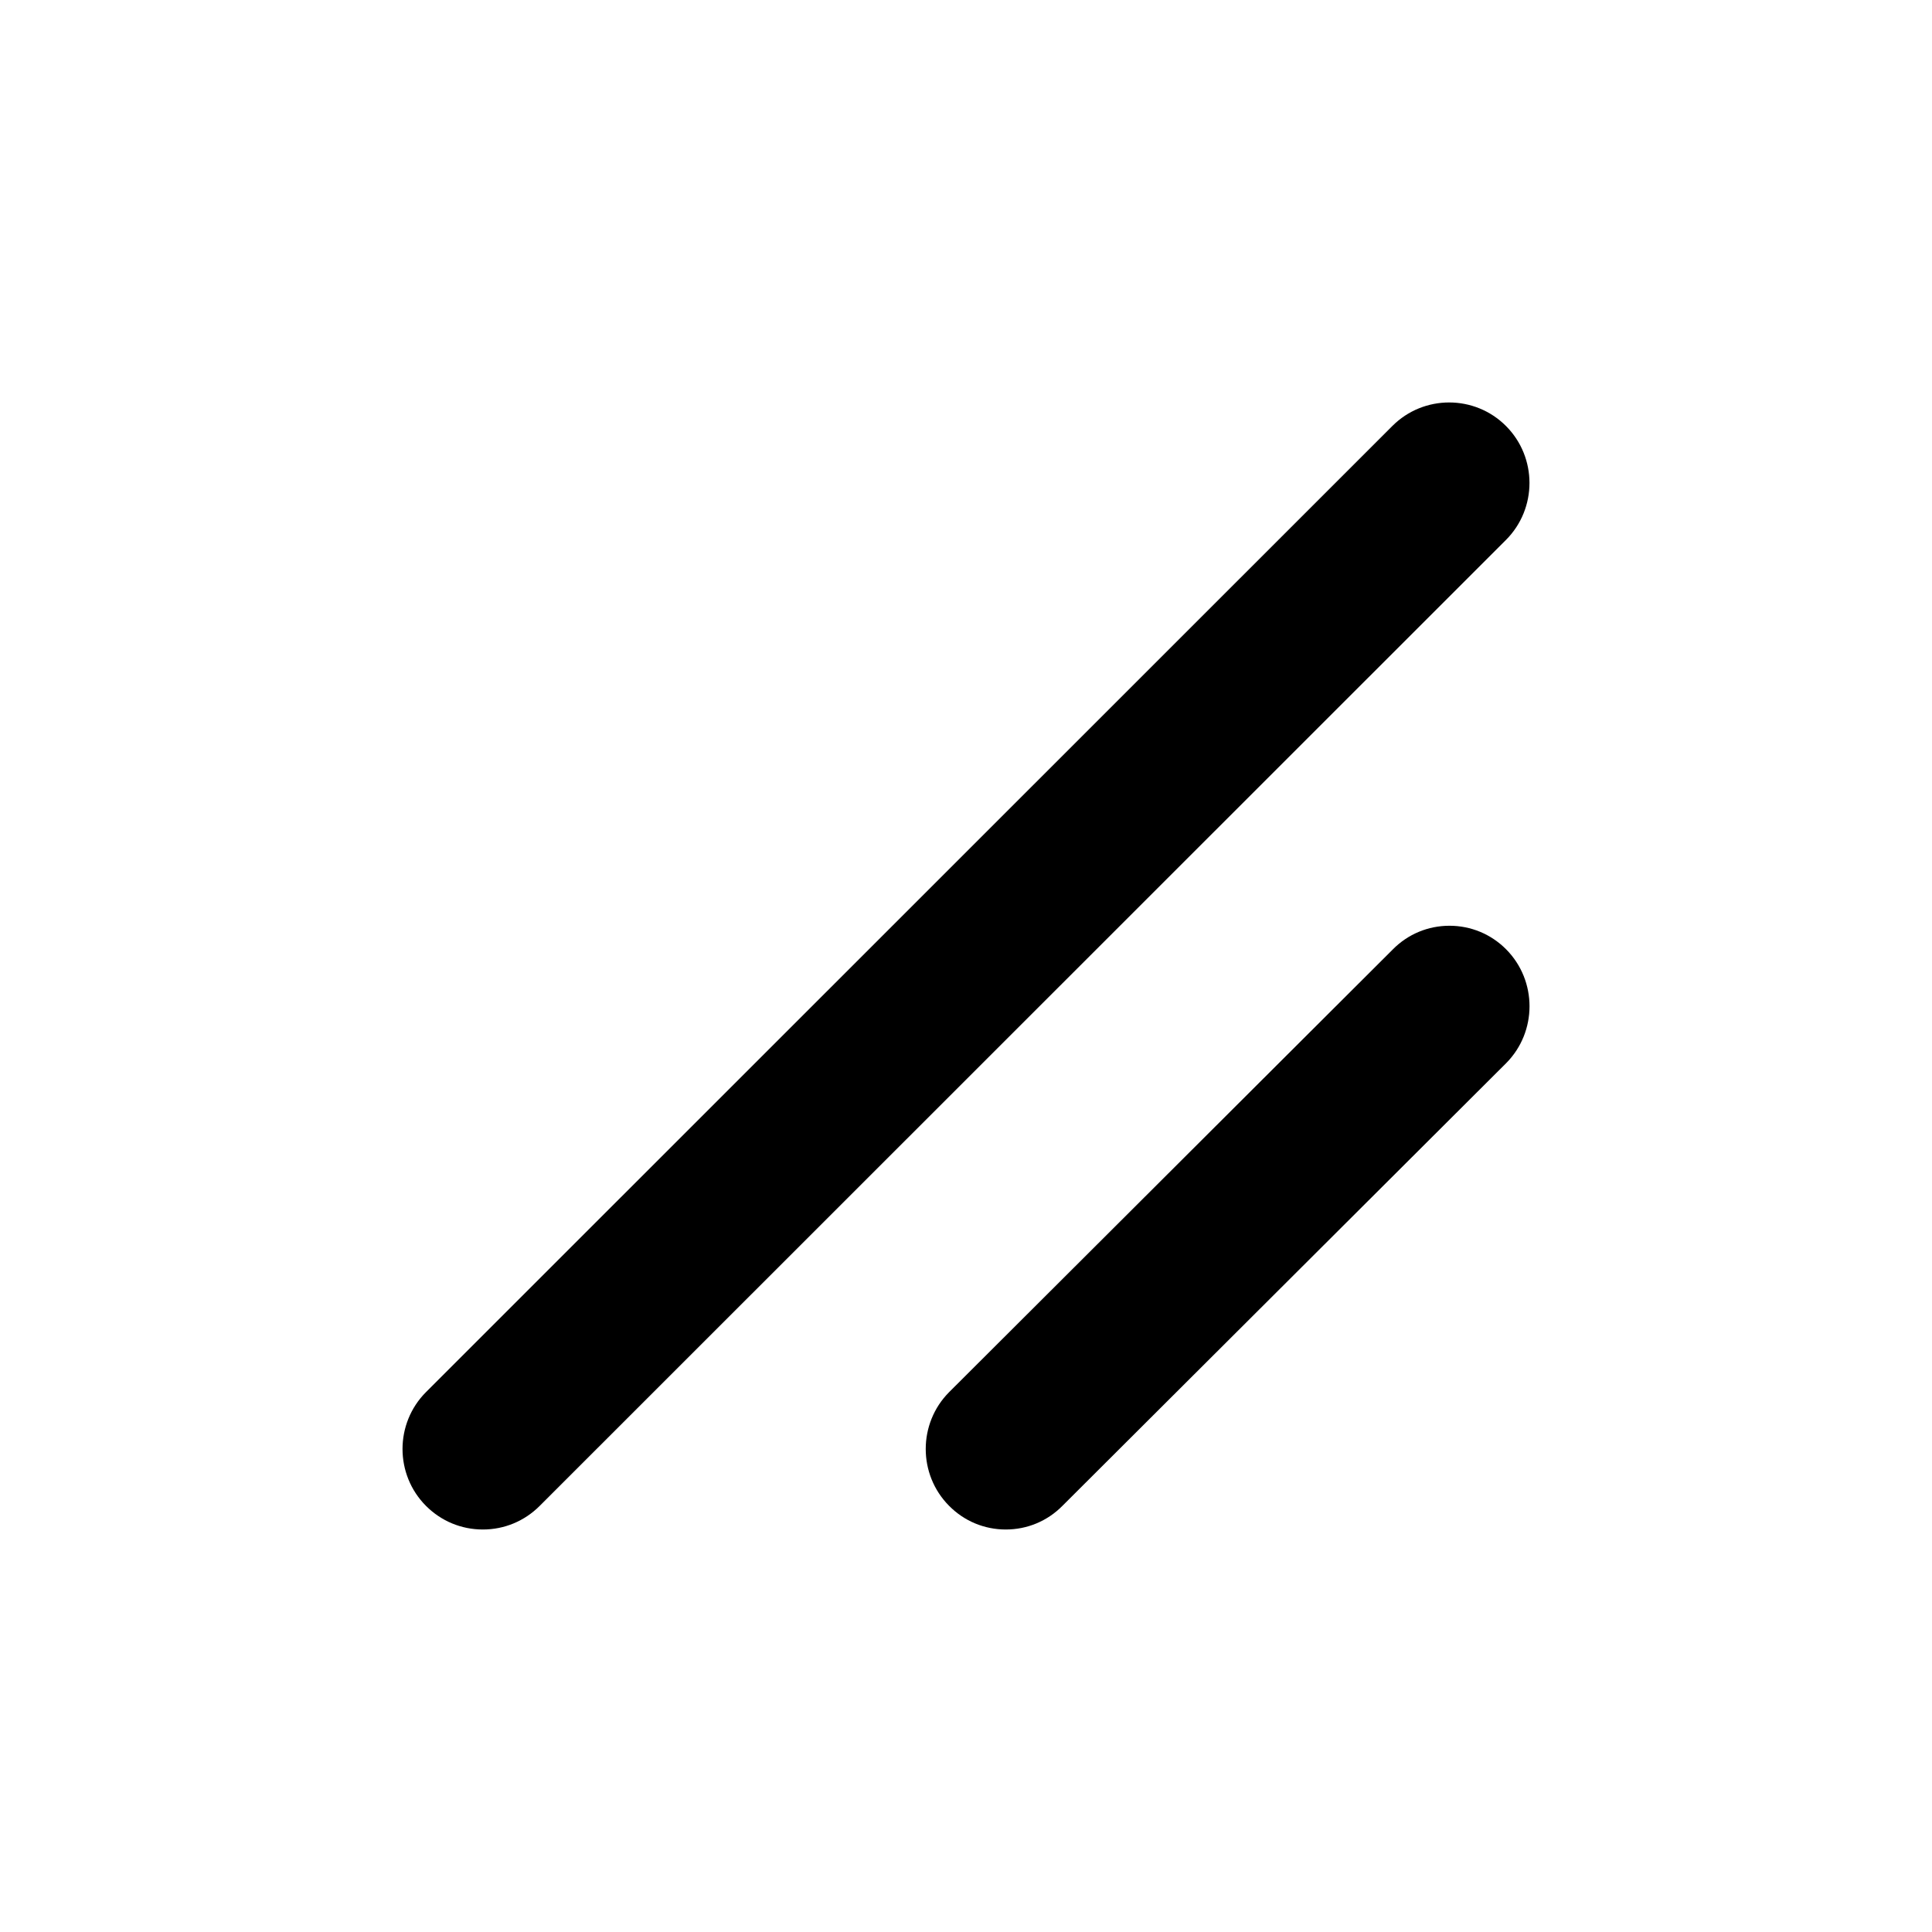 <svg width="24" height="24" viewBox="0 0 24 24" fill="none" xmlns="http://www.w3.org/2000/svg">
<path fill-rule="evenodd" clip-rule="evenodd" d="M17.296 5.292C17.685 4.902 18.319 4.902 18.708 5.292H18.708C19.097 5.682 19.097 6.317 18.708 6.707L6.704 18.707C6.515 18.896 6.265 19 5.998 19C5.731 19 5.481 18.896 5.292 18.707C4.903 18.317 4.903 17.683 5.292 17.293L17.296 5.292ZM18.006 11.5C18.272 11.5 18.522 11.604 18.71 11.793C19.097 12.183 19.097 12.817 18.71 13.207L13.197 18.707C13.01 18.896 12.76 19 12.494 19C12.228 19 11.978 18.896 11.79 18.706C11.403 18.317 11.403 17.683 11.79 17.294L17.303 11.793C17.49 11.604 17.74 11.5 18.006 11.5Z" fill="black"/>
</svg>
